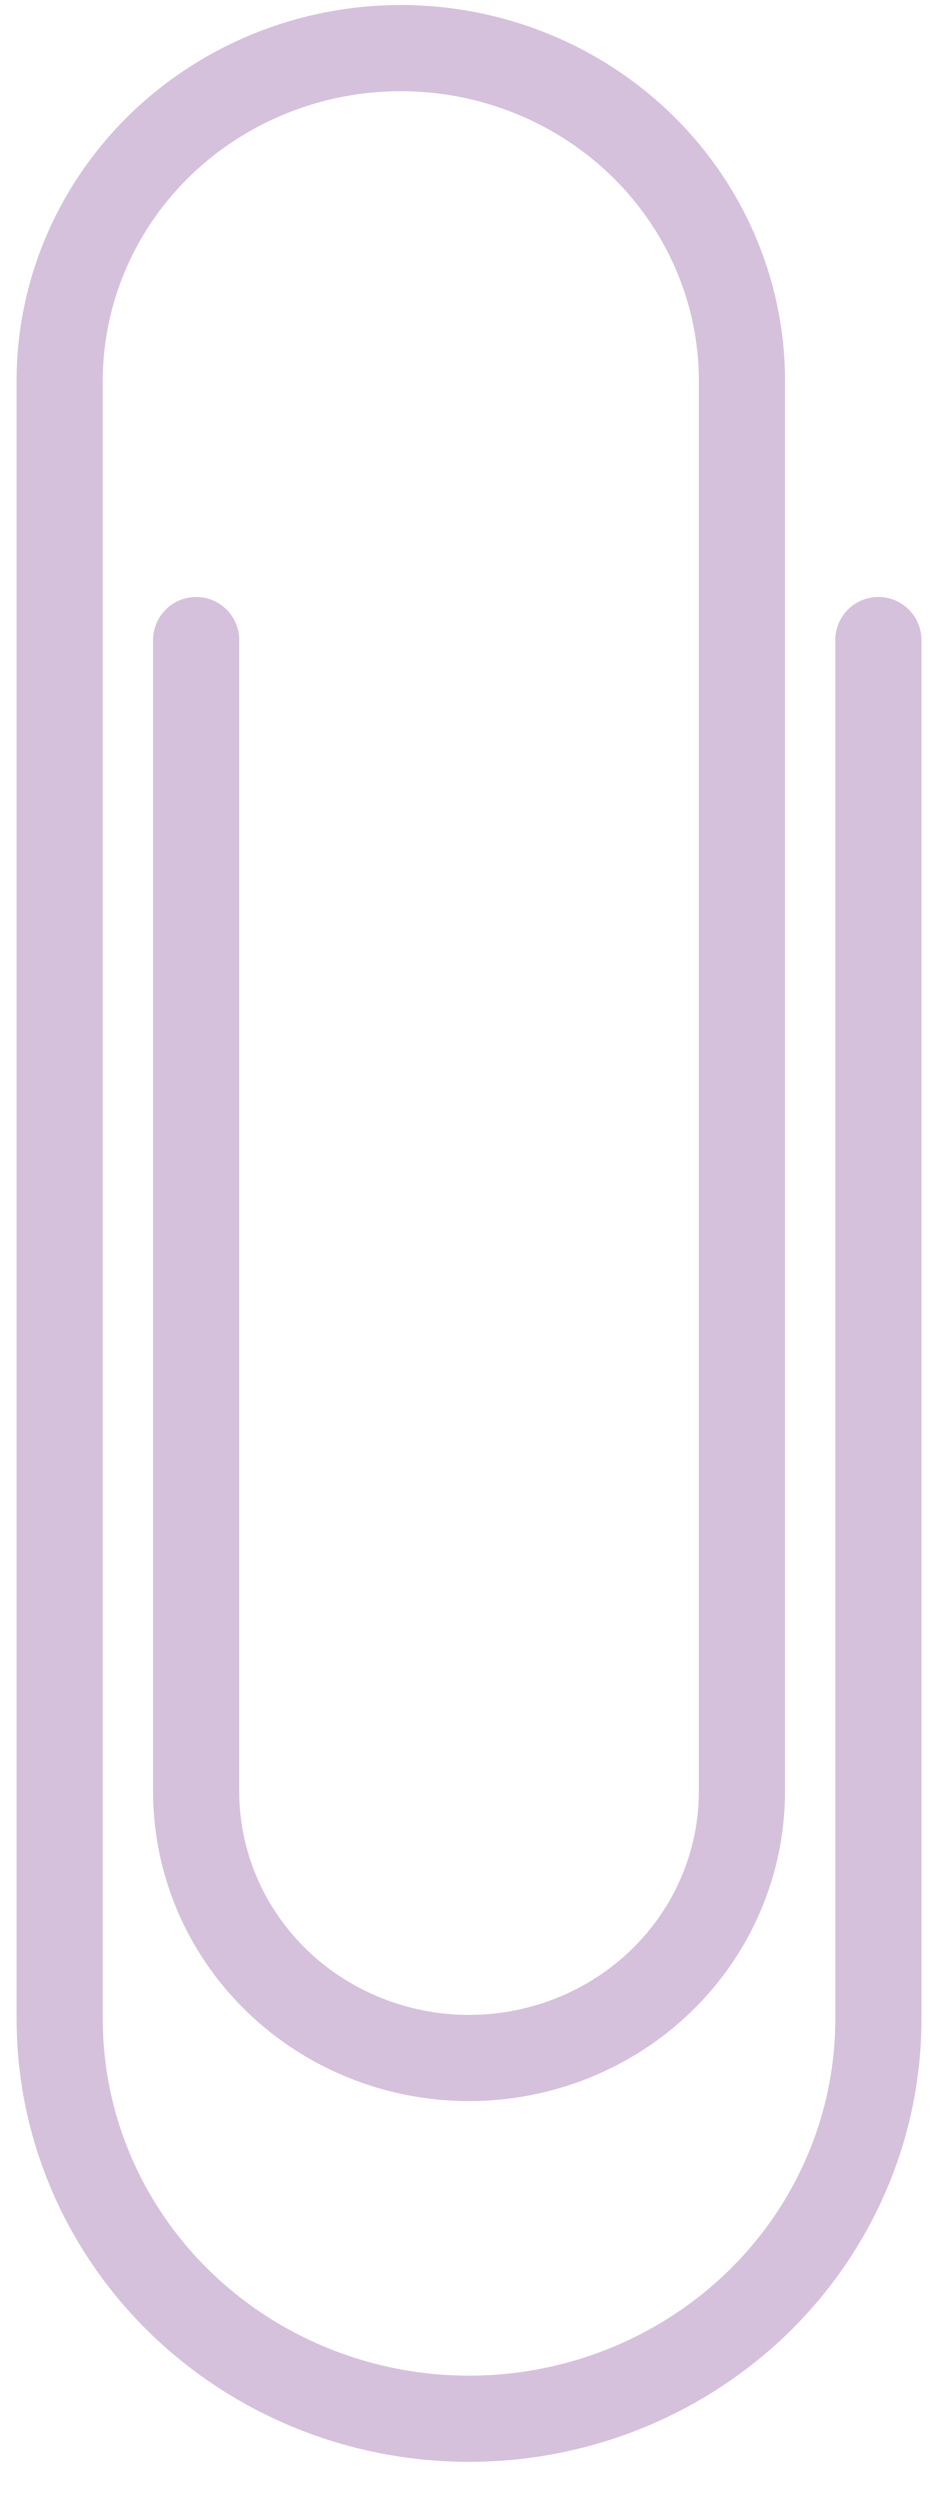 <svg width="22" height="58" viewBox="0 0 22 58" fill="none" xmlns="http://www.w3.org/2000/svg">
<path d="M4.552 14.85V41.566C4.552 43.205 5.219 44.777 6.406 45.936C7.594 47.095 9.205 47.746 10.884 47.746C12.564 47.746 14.175 47.095 15.363 45.936C16.55 44.777 17.217 43.205 17.217 41.566V8.985C17.237 7.958 17.046 6.938 16.657 5.984C16.268 5.031 15.688 4.162 14.951 3.429C14.214 2.697 13.335 2.115 12.365 1.718C11.395 1.32 10.353 1.116 9.301 1.116C8.249 1.116 7.208 1.32 6.238 1.718C5.268 2.115 4.388 2.697 3.651 3.429C2.914 4.162 2.334 5.031 1.945 5.984C1.556 6.938 1.366 7.958 1.385 8.985V46.846C1.385 49.304 2.386 51.662 4.167 53.401C5.949 55.139 8.365 56.116 10.884 56.116C13.404 56.116 15.82 55.139 17.602 53.401C19.383 51.662 20.384 49.304 20.384 46.846V14.85" stroke="#D6C1DC" stroke-width="2" stroke-linecap="round" stroke-linejoin="round"/>
</svg>
